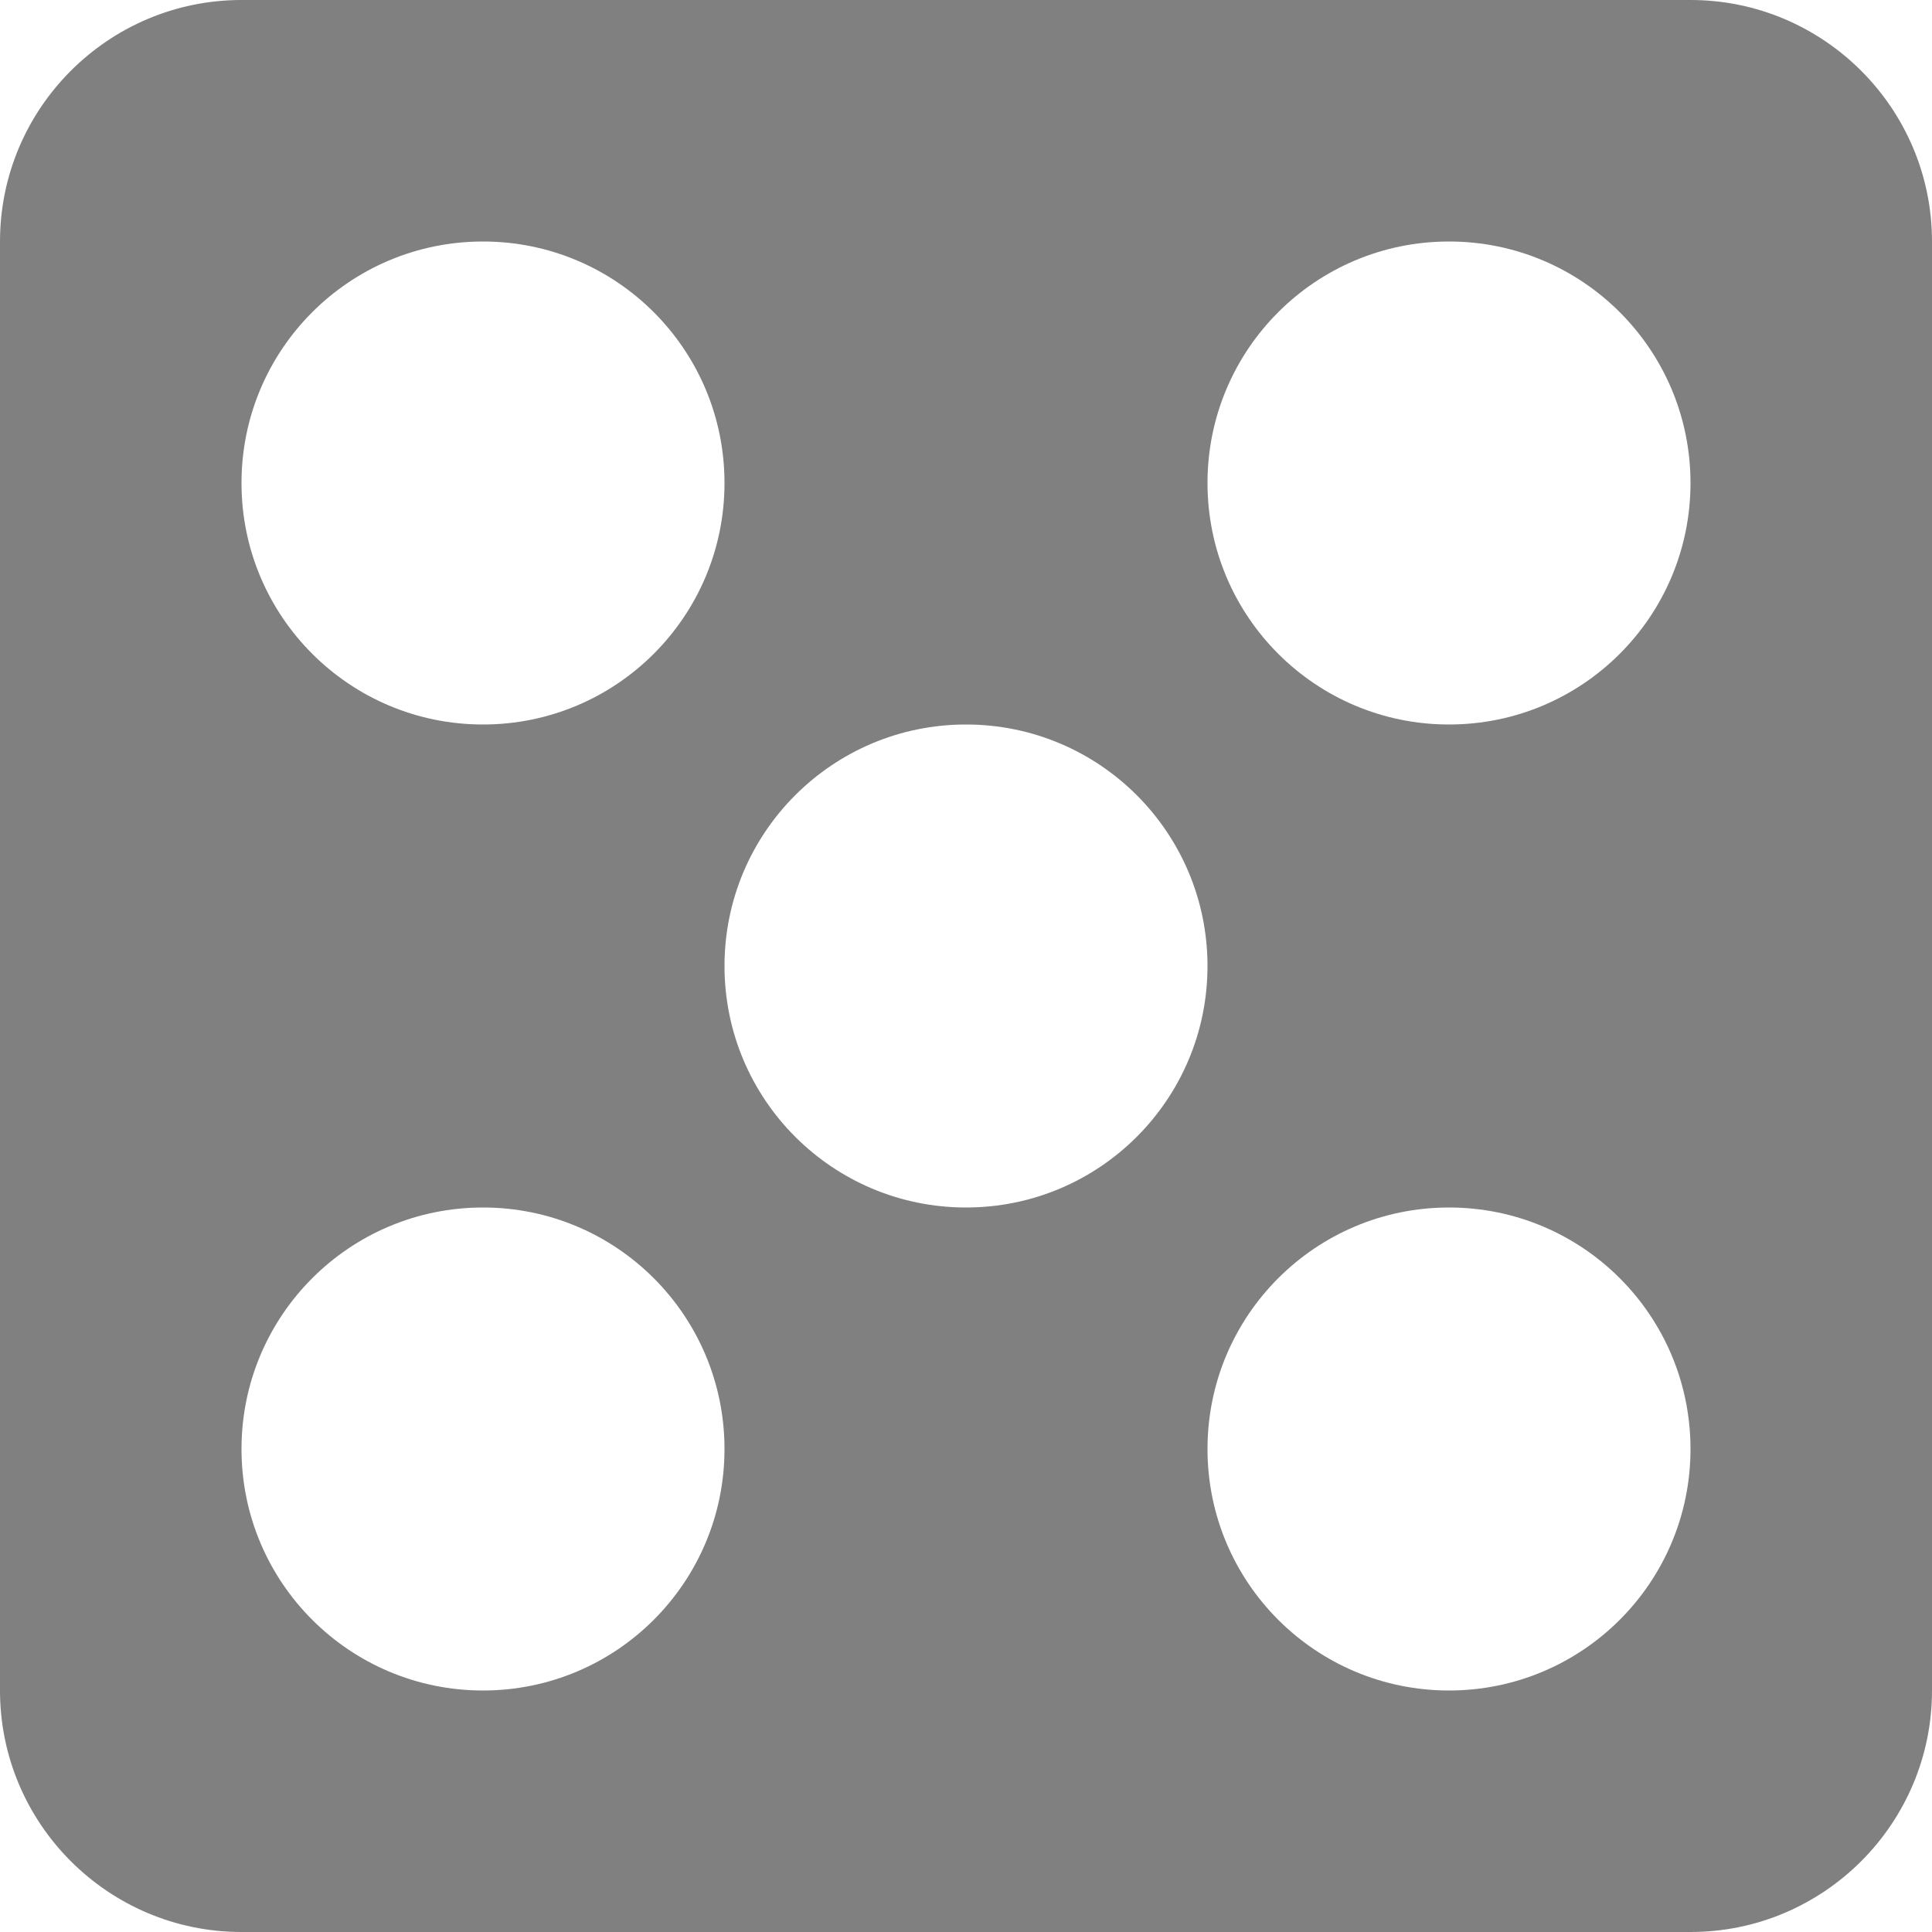 <svg height="16" width="16" xmlns="http://www.w3.org/2000/svg"><path d="m405-145c-1.103 0-2 .897-2 2v12c0 1.103.897 2 2 2h12c1.103 0 2-.897 2-2v-12c0-1.103-.897-2-2-2zm2 2c1.105 0 2 .895 2 2s-.895 2-2 2-2-.895-2-2 .895-2 2-2zm8 0c1.105 0 2 .895 2 2s-.895 2-2 2-2-.895-2-2 .895-2 2-2zm-4 4c1.105 0 2 .895 2 2s-.895 2-2 2-2-.895-2-2 .895-2 2-2zm-4 4c1.105 0 2 .895 2 2s-.895 2-2 2-2-.895-2-2 .895-2 2-2zm8 0c1.105 0 2 .895 2 2s-.895 2-2 2-2-.895-2-2 .895-2 2-2z" fill="#808080" transform="translate(-403 145)"/></svg>